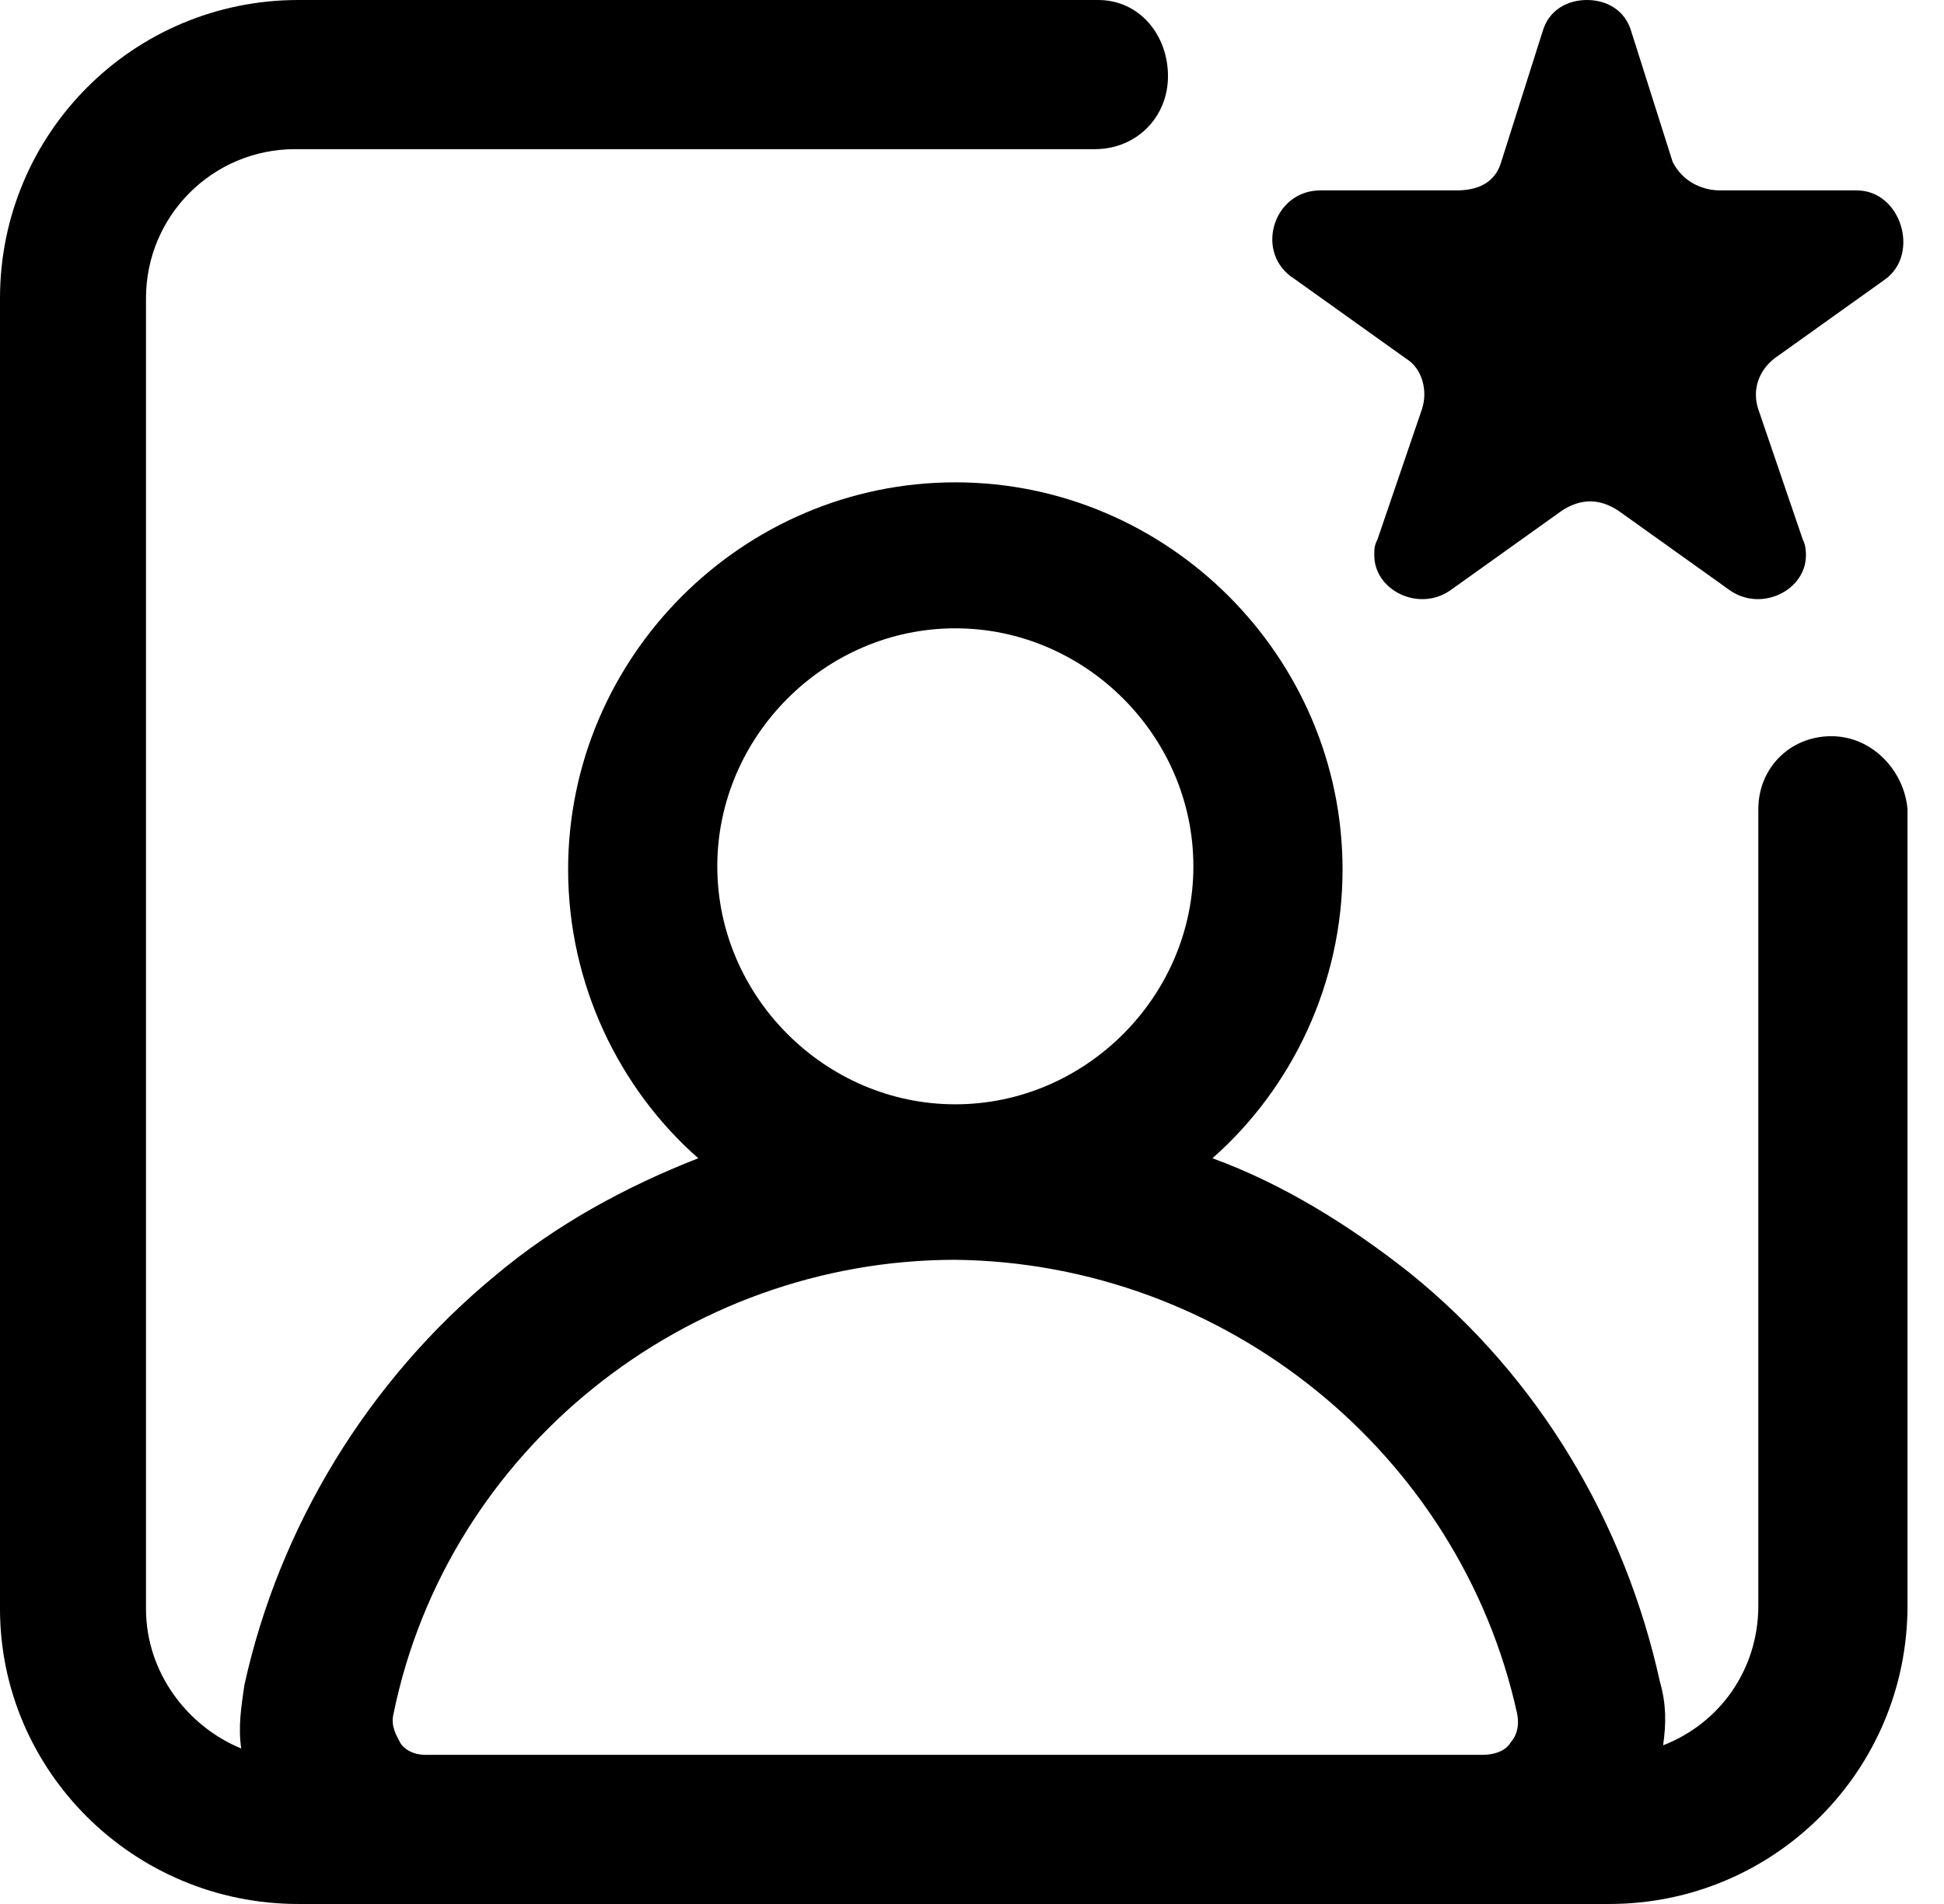 <svg width="49" height="48" viewBox="0 0 49 48" fill="none" xmlns="http://www.w3.org/2000/svg">
<g clip-path="url(#clip0)">
<path d="M46.16 18.56C45.12 18.56 44.32 19.36 44.32 20.4V40.48C44.32 42.08 43.36 43.44 41.92 44C42 43.44 42 42.96 41.84 42.4C40.96 38.4 38.8 34.72 35.52 32.08C34 30.88 32.32 29.84 30.56 29.2C32.56 27.44 33.84 24.8 33.84 21.92C33.84 16.56 29.44 12.16 24.08 12.16C18.72 12.16 14.32 16.56 14.32 21.92C14.32 24.8 15.6 27.44 17.6 29.2C15.76 29.92 14 30.88 12.48 32.16C9.28 34.8 7.04 38.48 6.16 42.48C6.08 43.04 6 43.52 6.08 44.08C4.72 43.52 3.68 42.16 3.68 40.56V7.52C3.68 5.44 5.36 3.76 7.44 3.76H27.6C28.64 3.76 29.44 2.96 29.44 1.92C29.44 0.88 28.72 0 27.68 0H7.52C3.36 0 0 3.36 0 7.52V40.56C0 44.64 3.36 48 7.52 48H40.56C44.72 48 48.08 44.64 48.08 40.48V20.4C48 19.44 47.2 18.56 46.16 18.56ZM24.08 15.84C27.36 15.84 30.08 18.56 30.08 21.84C30.08 25.12 27.36 27.84 24.08 27.84C20.8 27.84 18.08 25.12 18.08 21.84C18.08 18.56 20.8 15.84 24.08 15.84ZM10.08 43.92C10 43.76 9.84 43.52 9.92 43.2C11.28 36.56 17.28 31.76 24.08 31.76C30.88 31.84 36.8 36.64 38.24 43.2C38.32 43.6 38.16 43.84 38.08 43.92C38 44.08 37.76 44.24 37.36 44.24H10.72C10.4 44.24 10.16 44.08 10.08 43.92ZM33.28 4.8H36.72C37.2 4.8 37.68 4.64 37.84 4.08L38.88 0.8C39.04 0.24 39.52 0 40 0C40.48 0 40.96 0.24 41.12 0.8L42.16 4.08C42.4 4.56 42.88 4.8 43.36 4.8H46.8C47.92 4.8 48.4 6.4 47.52 7.04L44.72 9.04C44.32 9.36 44.16 9.84 44.32 10.32L45.44 13.6C45.52 13.76 45.52 13.92 45.52 14C45.52 14.88 44.4 15.44 43.6 14.88L40.8 12.88C40.56 12.72 40.32 12.64 40.08 12.64C39.84 12.64 39.6 12.72 39.36 12.88L36.56 14.88C35.76 15.44 34.64 14.88 34.64 14C34.64 13.84 34.64 13.76 34.72 13.6L35.84 10.32C36 9.84 35.84 9.28 35.44 9.04L32.64 7.04C31.6 6.4 32.08 4.8 33.28 4.8Z" fill="black"/>
</g>
<defs>
<clipPath id="clip0">
<rect width="48.08" height="48" fill="white"/>
</clipPath>
</defs>
</svg>
